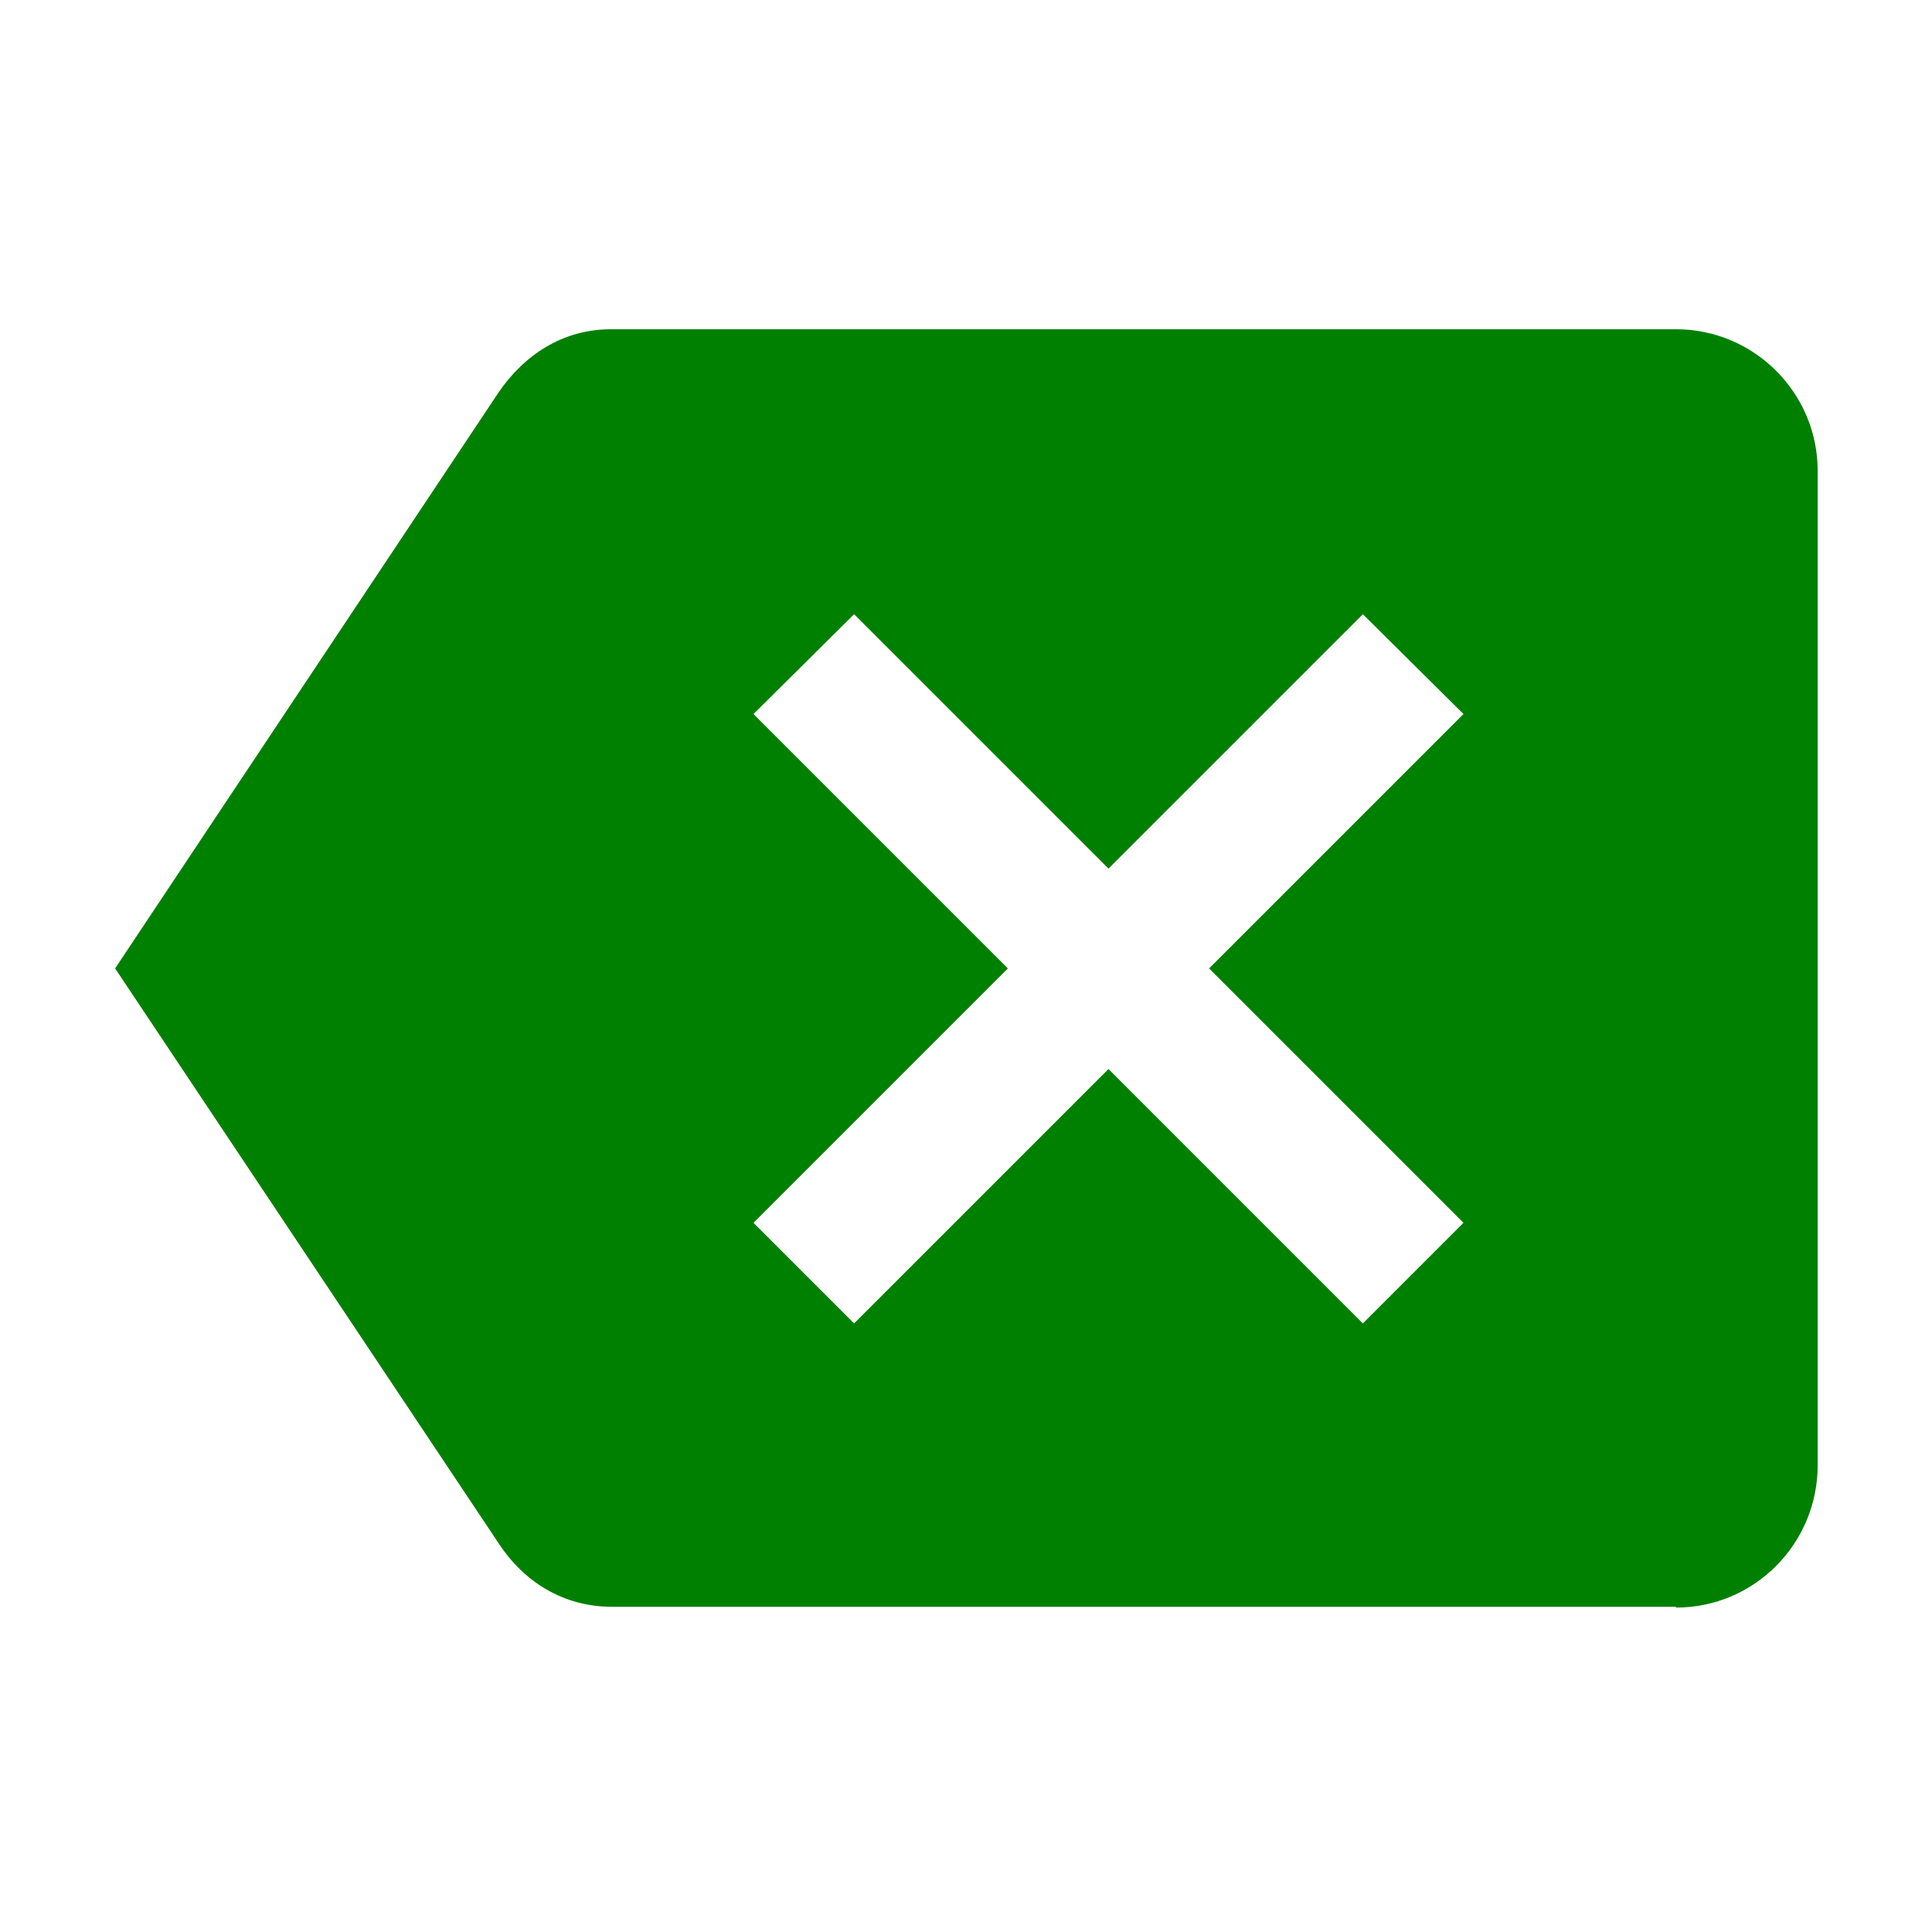 <svg xmlns="http://www.w3.org/2000/svg" viewBox="0 0 24 24"><path fill="green" d="M20.82 19.96H7.6c-.6 0-1.09-.31-1.4-.78l-4.77-7.15 4.76-7.15c.32-.47.8-.79 1.4-.79h13.23c.97 0 1.76.79 1.76 1.76V18.2c0 .98-.79 1.77-1.76 1.77m-2.64-11.1l-1.25-1.24-3.16 3.16-3.16-3.16-1.25 1.24 3.16 3.16-3.16 3.16 1.25 1.25 3.16-3.16 3.16 3.16 1.25-1.25-3.16-3.16 3.16-3.16"/></svg>
